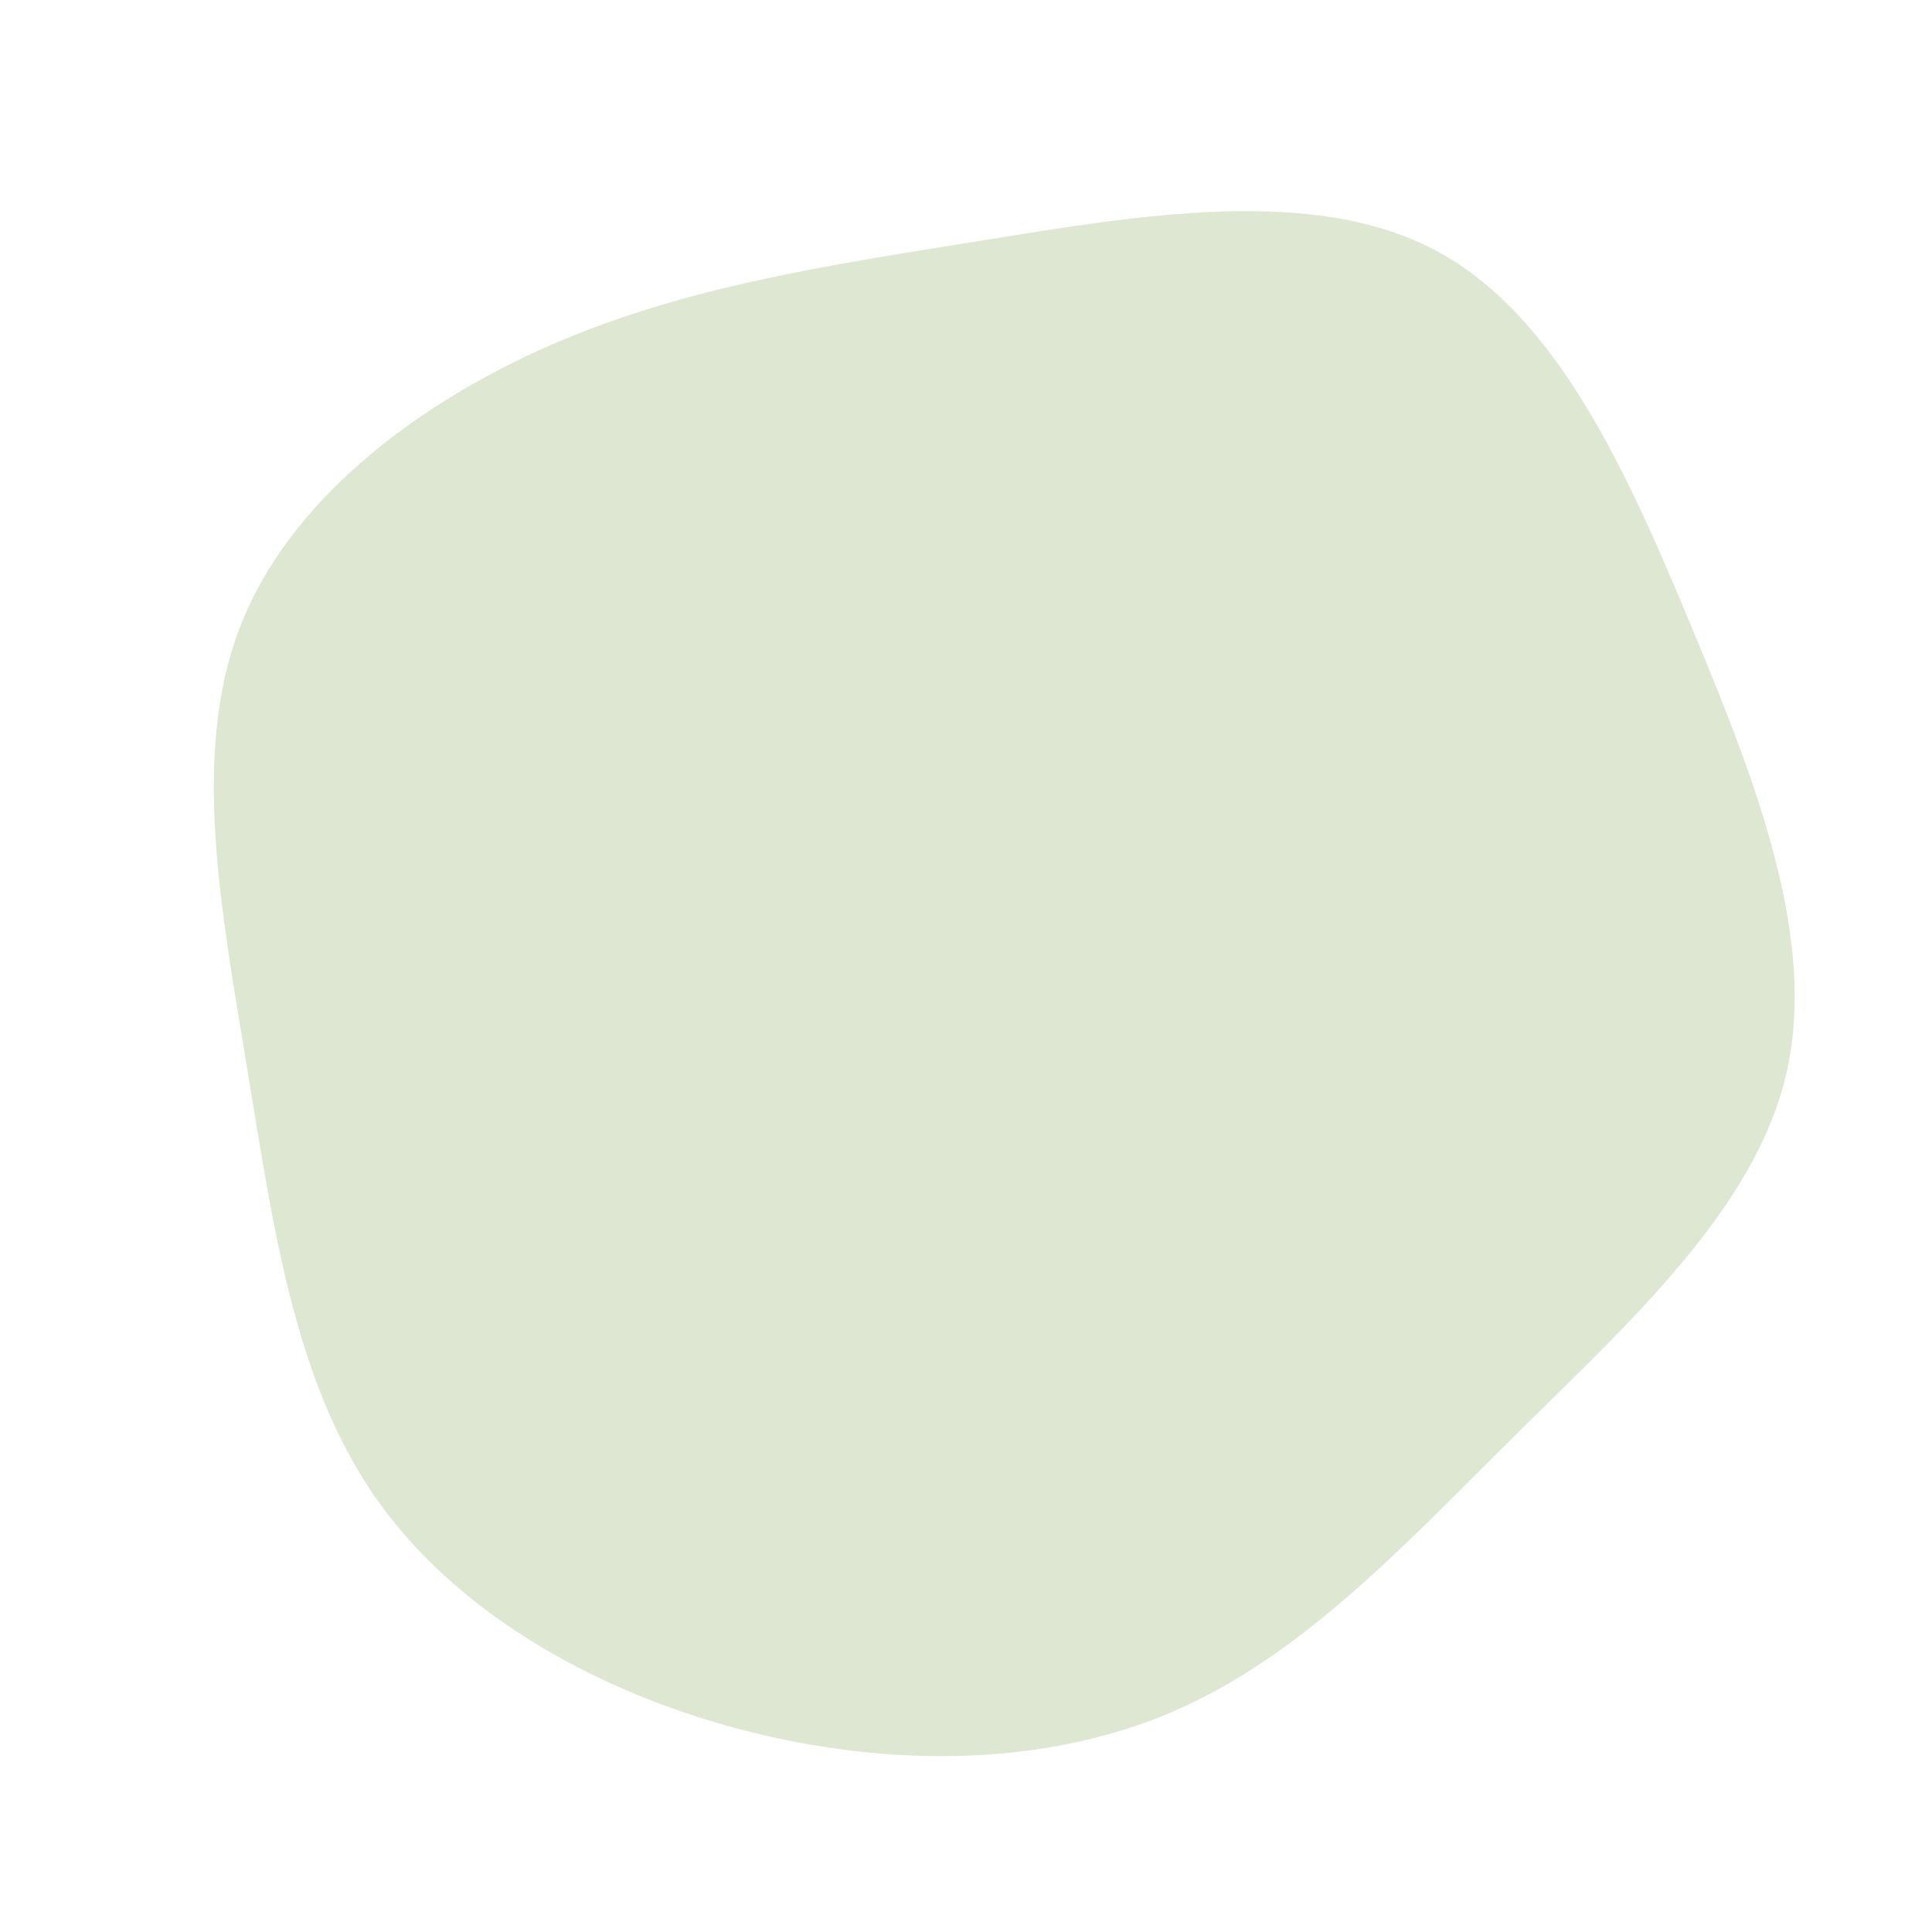 <?xml version="1.0" standalone="no"?>
<svg
  width="600"
  height="600"
  viewBox="0 0 600 600"
  xmlns="http://www.w3.org/2000/svg"
>
  <g transform="translate(300,300)">
    <path d="M145.7,-222.3C183.6,-202.3,205.5,-153.1,225.7,-104.4C246,-55.7,264.5,-7.5,254.6,34.1C244.7,75.6,206.2,110.5,171.2,145.1C136.2,179.8,104.6,214.1,64.4,231.5C24.2,248.8,-24.5,249.1,-70.4,237C-116.3,224.8,-159.4,200.2,-184.2,163.9C-208.9,127.6,-215.3,79.8,-223.3,31.5C-231.2,-16.8,-240.7,-65.5,-225.6,-104.9C-210.6,-144.3,-171,-174.4,-129.3,-192.7C-87.6,-210.9,-43.8,-217.5,5,-225.3C53.9,-233.2,107.8,-242.4,145.7,-222.3Z" fill="#dde7d1" />
  </g>
</svg>
  